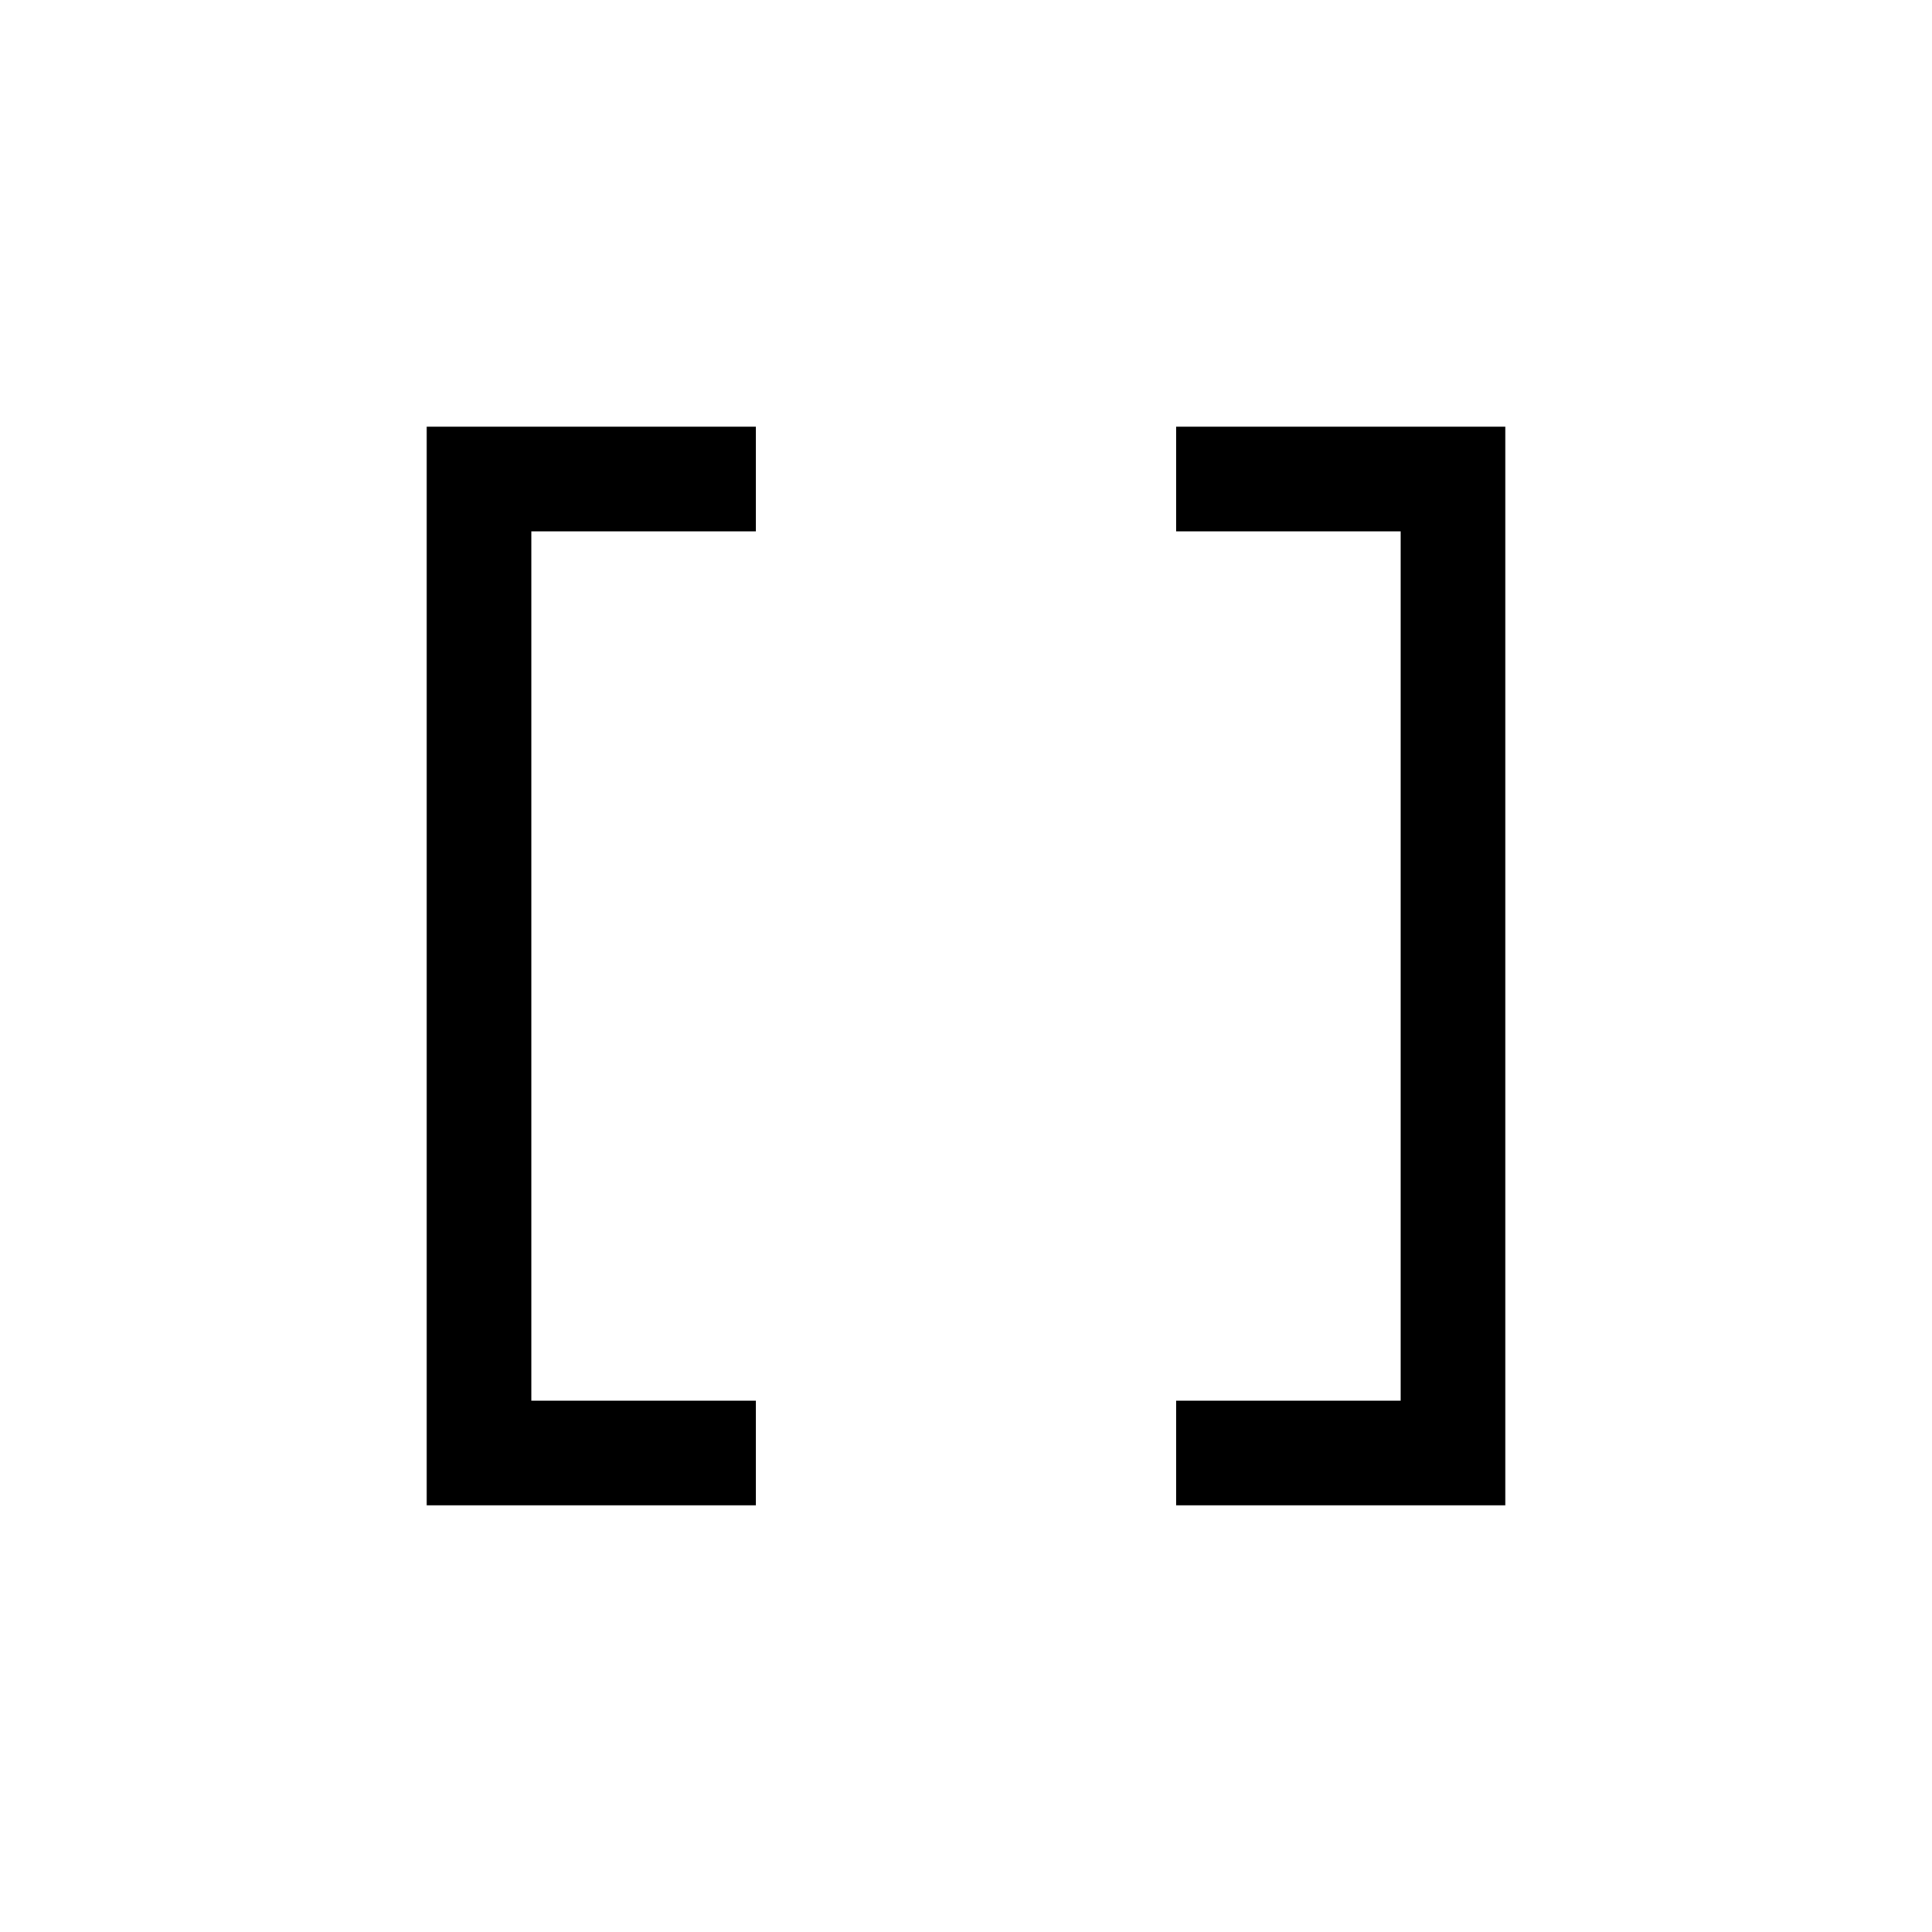 <svg xmlns="http://www.w3.org/2000/svg" height="20" viewBox="0 -960 960 960" width="20"><path d="M584.46-212v-52H696v-432H584.46v-52H748v536H584.46ZM212-212v-536h163.54v52H264v432h111.54v52H212Z"/></svg>